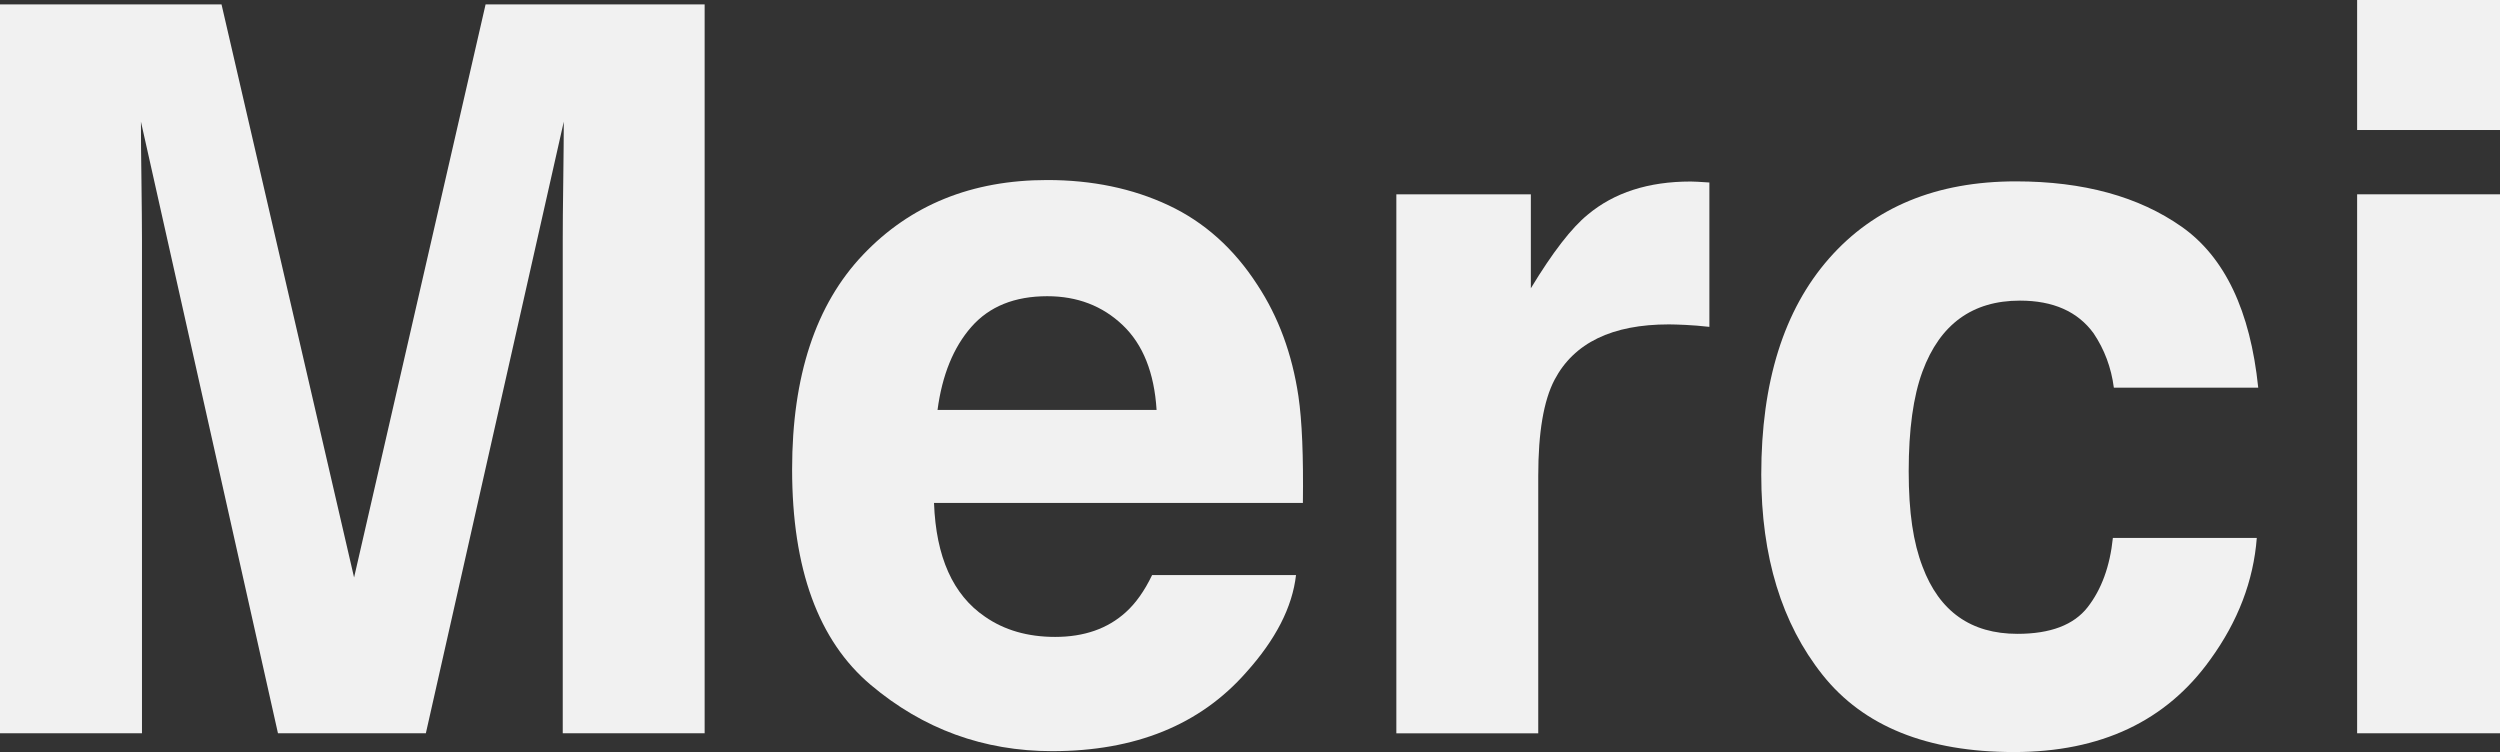 <?xml version="1.0" encoding="UTF-8"?>
<svg id="Calque_1" data-name="Calque 1" xmlns="http://www.w3.org/2000/svg" viewBox="0 0 334.39 100.6">
    <rect x="0" y="0" width="334.39" height="100.6" fill="#333333" stroke="none"/>
    <defs>
        <style>
            .cls-1 {
                fill: #f1f1f1;
                stroke-width: 0px;
            }
        </style>
    </defs>
    <path class="cls-1"
        d="M18.98,98.08H0V.59h29.63l17.73,76.65L64.95.59h29.3v97.49h-18.98V32.14c0-1.9.02-4.55.07-7.97.04-3.42.07-6.05.07-7.9l-18.45,81.81h-19.78L18.85,16.27c0,1.85.02,4.49.07,7.9.04,3.42.07,6.07.07,7.97v65.94Z" />
    <path class="cls-1"
        d="M173.35,76.92c-.49,4.28-2.71,8.62-6.68,13.03-6.17,7.01-14.82,10.52-25.93,10.52-9.17,0-17.26-2.95-24.27-8.86-7.01-5.91-10.52-15.52-10.52-28.84,0-12.48,3.16-22.05,9.49-28.7,6.33-6.66,14.54-9.99,24.64-9.99,6,0,11.4,1.12,16.2,3.37,4.8,2.25,8.77,5.8,11.9,10.65,2.82,4.28,4.65,9.24,5.49,14.88.49,3.31.68,8.07.6,14.29h-49.34c.26,7.23,2.54,12.3,6.81,15.21,2.6,1.81,5.73,2.71,9.39,2.71,3.88,0,7.03-1.1,9.46-3.31,1.32-1.19,2.49-2.84,3.51-4.96h19.25ZM154.7,54.83c-.31-4.98-1.82-8.76-4.53-11.34s-6.07-3.87-10.09-3.87c-4.37,0-7.75,1.37-10.15,4.1-2.4,2.73-3.91,6.44-4.53,11.11h29.3Z" />
    <path class="cls-1"
        d="M223.21,43.39c-7.58,0-12.68,2.47-15.28,7.41-1.46,2.78-2.18,7.05-2.18,12.83v34.46h-18.98V25.99h17.99v12.57c2.91-4.81,5.45-8.09,7.61-9.85,3.53-2.95,8.11-4.43,13.76-4.43.35,0,.65.01.89.03.24.02.78.06,1.62.1v19.31c-1.19-.13-2.25-.22-3.17-.26-.93-.04-1.68-.07-2.25-.07Z" />
    <path class="cls-1"
        d="M302.05,51.85h-19.31c-.35-2.69-1.26-5.11-2.71-7.27-2.12-2.91-5.4-4.37-9.85-4.37-6.35,0-10.69,3.15-13.03,9.46-1.24,3.35-1.85,7.8-1.85,13.36s.62,9.55,1.85,12.76c2.25,6,6.48,8.99,12.7,8.99,4.41,0,7.54-1.19,9.39-3.57s2.98-5.47,3.37-9.26h19.25c-.44,5.73-2.51,11.16-6.22,16.27-5.91,8.25-14.66,12.37-26.26,12.37s-20.13-3.44-25.6-10.32c-5.47-6.88-8.2-15.81-8.2-26.79,0-12.39,3.02-22.02,9.06-28.9,6.04-6.88,14.37-10.32,25-10.32,9.04,0,16.43,2.03,22.19,6.08,5.75,4.06,9.16,11.22,10.22,21.49Z" />
    <path class="cls-1" d="M334.39,0v17.39h-19.11V0h19.11ZM334.39,25.99v72.09h-19.11V25.99h19.11Z" />
</svg>